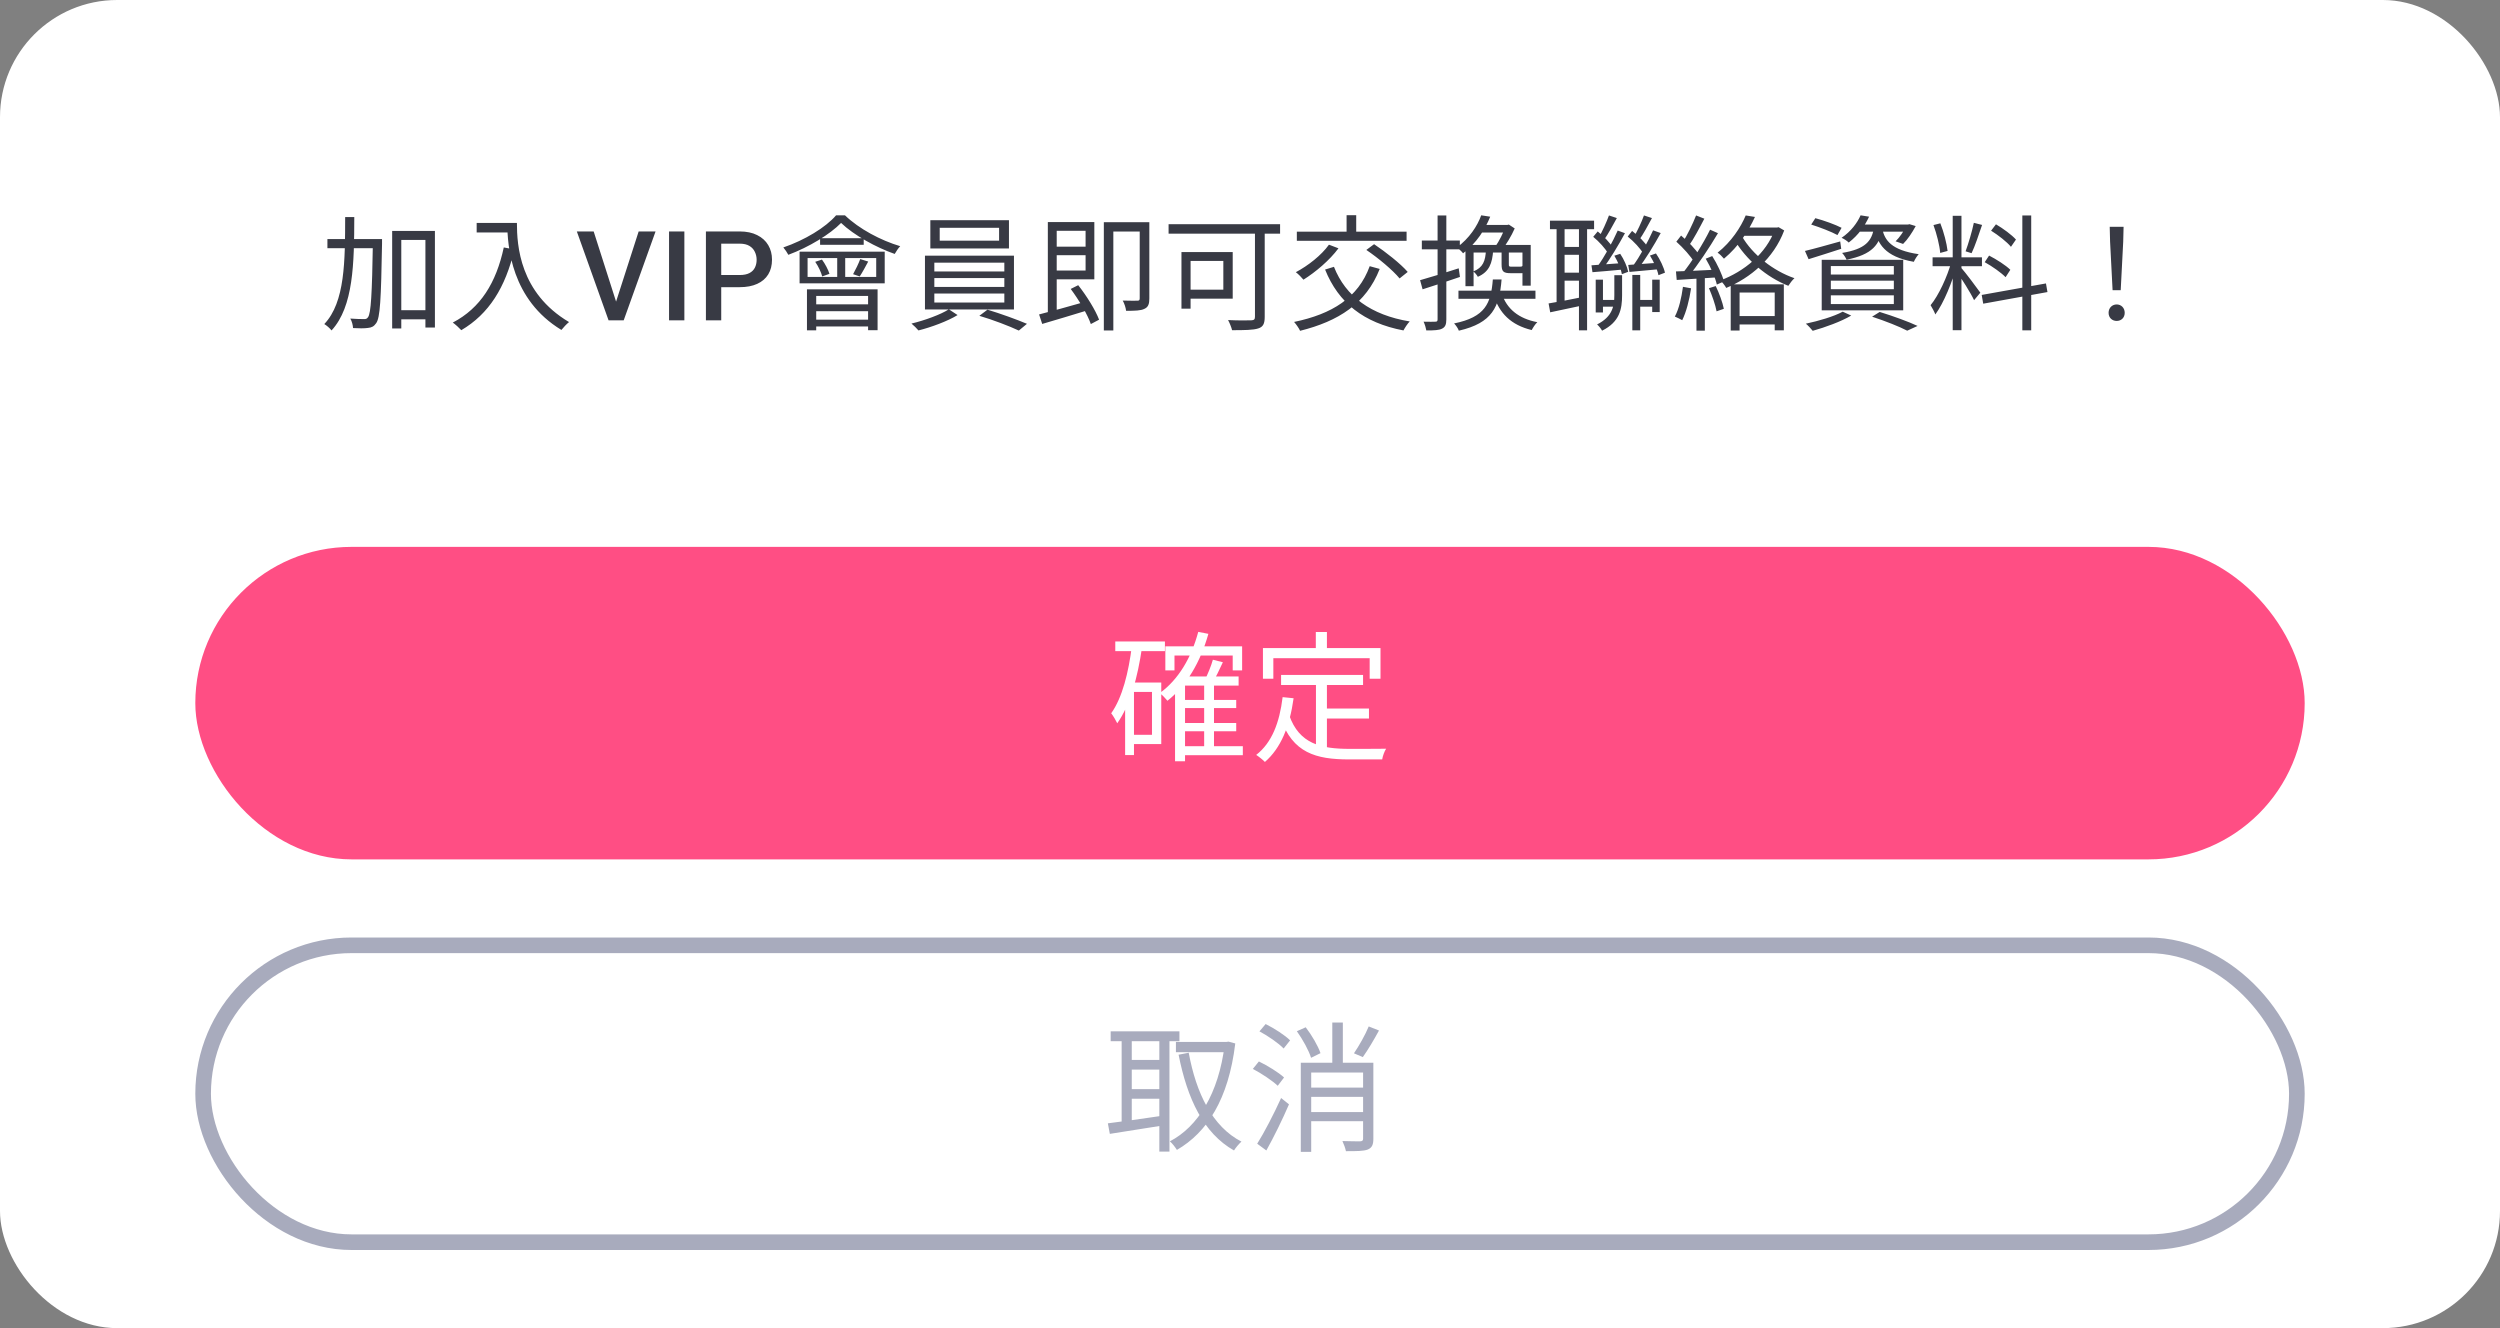 <svg width="320" height="170" viewBox="0 0 320 170" fill="none" xmlns="http://www.w3.org/2000/svg">
<rect x="0" y="0" width="320" height="170" fill="#808080" stroke="none"/>
<rect width="320" height="170" rx="15" fill="white"/>
<path d="M50.741 39.704V40.872H55.093V39.704H50.741ZM41.909 30.6V31.768H48.053V30.6H41.909ZM50.197 29.56V42.04H51.365V30.712H54.453V41.928H55.669V29.56H50.197ZM47.733 30.6V30.888C47.621 37.736 47.477 40.104 47.109 40.6C46.965 40.808 46.821 40.856 46.581 40.84C46.277 40.84 45.589 40.84 44.837 40.776C45.045 41.112 45.173 41.64 45.189 41.992C45.909 42.04 46.645 42.04 47.093 41.976C47.573 41.928 47.861 41.784 48.149 41.368C48.661 40.664 48.773 38.328 48.901 31.208C48.901 31.048 48.901 30.6 48.901 30.6H47.733ZM44.181 27.784C44.165 33.384 44.181 38.664 41.509 41.48C41.813 41.656 42.229 42.024 42.437 42.296C45.253 39.24 45.333 33.688 45.349 27.784H44.181ZM61.013 28.536V29.752H65.541V28.536H61.013ZM64.933 28.536C64.933 31.544 65.461 38.36 71.861 42.232C72.085 41.944 72.565 41.432 72.837 41.224C66.517 37.48 66.165 31.4 66.165 28.536H64.933ZM64.485 31.672C63.509 36.2 61.509 39.432 57.957 41.288C58.277 41.512 58.821 42.008 59.045 42.264C62.581 40.184 64.693 36.808 65.845 31.928L64.485 31.672ZM78.756 38.922L81.748 29.625H83.912L79.834 41H78.373L78.756 38.922ZM75.99 29.625L78.959 38.922L79.365 41H77.896L73.834 29.625H75.99ZM87.599 29.625V41H85.638V29.625H87.599ZM94.677 36.758H91.716V35.203H94.677C95.192 35.203 95.609 35.12 95.927 34.953C96.245 34.786 96.476 34.557 96.622 34.266C96.773 33.969 96.849 33.63 96.849 33.25C96.849 32.891 96.773 32.555 96.622 32.242C96.476 31.924 96.245 31.669 95.927 31.477C95.609 31.284 95.192 31.188 94.677 31.188H92.317V41H90.357V29.625H94.677C95.557 29.625 96.305 29.781 96.919 30.094C97.539 30.401 98.01 30.828 98.333 31.375C98.656 31.917 98.817 32.536 98.817 33.234C98.817 33.969 98.656 34.599 98.333 35.125C98.01 35.651 97.539 36.055 96.919 36.336C96.305 36.617 95.557 36.758 94.677 36.758ZM103.371 33.032H112.155V35.448H103.371V33.032ZM102.347 32.216V36.264H113.243V32.216H102.347ZM104.971 30.488V31.336H110.555V30.488H104.971ZM107.163 32.472V35.816H108.187V32.472H107.163ZM107.659 28.536C109.291 30.104 112.171 31.688 114.523 32.504C114.699 32.2 114.971 31.768 115.227 31.512C112.747 30.776 109.963 29.304 108.155 27.56H107.019C105.691 29.112 102.987 30.744 100.267 31.672C100.491 31.928 100.763 32.344 100.907 32.616C103.563 31.624 106.235 29.992 107.659 28.536ZM104.347 33.512C104.747 34.088 105.115 34.872 105.243 35.384L106.171 35.048C106.011 34.536 105.627 33.784 105.211 33.224L104.347 33.512ZM110.107 33.16C109.915 33.704 109.499 34.552 109.195 35.096L110.043 35.384C110.363 34.904 110.763 34.168 111.131 33.48L110.107 33.16ZM103.291 37.032V42.28H104.475V37.88H111.115V42.264H112.331V37.032H103.291ZM103.995 38.952V39.832H111.643V38.952H103.995ZM103.995 40.92V41.784H111.643V40.92H103.995ZM120.283 29.16H127.883V30.808H120.283V29.16ZM119.083 28.184V31.8H129.147V28.184H119.083ZM119.595 35.592H128.555V36.728H119.595V35.592ZM119.595 37.576H128.555V38.728H119.595V37.576ZM119.595 33.624H128.555V34.744H119.595V33.624ZM118.395 32.728V39.608H129.787V32.728H118.395ZM121.451 39.592C120.443 40.248 118.347 41.016 116.667 41.416C116.955 41.656 117.355 42.04 117.563 42.296C119.211 41.88 121.291 41.112 122.571 40.328L121.451 39.592ZM125.355 40.424C127.051 40.92 129.227 41.752 130.411 42.312L131.451 41.448C130.203 40.92 128.059 40.136 126.395 39.64L125.355 40.424ZM134.699 31.576V32.664H139.403V31.576H134.699ZM134.123 28.424V40.616L135.259 40.376V28.424H134.123ZM133.003 40.248L133.403 41.464C134.987 41 137.179 40.344 139.211 39.72L139.067 38.584C136.811 39.224 134.475 39.88 133.003 40.248ZM137.051 36.984C138.091 38.376 139.211 40.264 139.627 41.48L140.683 40.92C140.235 39.72 139.099 37.88 138.011 36.504L137.051 36.984ZM134.667 28.424V29.544H138.955V34.632H134.667V35.752H140.075V28.424H134.667ZM145.883 28.44V38.184C145.883 38.408 145.819 38.488 145.595 38.488C145.339 38.488 144.571 38.504 143.707 38.472C143.915 38.824 144.107 39.416 144.139 39.784C145.259 39.784 146.027 39.768 146.491 39.528C146.987 39.304 147.115 38.888 147.115 38.2V28.44H145.883ZM141.291 28.44V42.296H142.507V29.64H146.555V28.44H141.291ZM160.635 29.064V40.536C160.635 40.872 160.523 40.984 160.171 41C159.787 41.016 158.491 41.032 157.195 40.968C157.387 41.32 157.627 41.912 157.707 42.264C159.291 42.264 160.411 42.248 161.051 42.04C161.675 41.848 161.883 41.432 161.883 40.568V29.064H160.635ZM151.227 32.264V39.512H152.395V32.264H151.227ZM151.723 32.264V33.4H156.587V37.08H151.723V38.232H157.787V32.264H151.723ZM149.579 28.696V29.912H163.851V28.696H149.579ZM175.323 34.072C173.851 38.12 170.491 40.2 165.643 41.208C165.899 41.496 166.283 42.04 166.411 42.344C171.323 41.112 174.843 38.888 176.603 34.424L175.323 34.072ZM170.107 31.32C169.131 32.68 167.435 34.008 165.867 34.84C166.171 35.064 166.635 35.544 166.843 35.8C168.395 34.824 170.187 33.32 171.323 31.784L170.107 31.32ZM170.747 34.152L169.611 34.504C171.323 38.76 174.539 41.32 179.643 42.296C179.819 41.96 180.171 41.416 180.443 41.144C175.483 40.328 172.235 37.944 170.747 34.152ZM165.995 29.656V30.824H180.043V29.656H165.995ZM172.363 27.544V30.408H173.595V27.544H172.363ZM174.891 31.992C176.427 33.032 178.283 34.584 179.147 35.64L180.187 34.808C179.275 33.752 177.387 32.264 175.883 31.256L174.891 31.992ZM189.595 27.56C189.115 28.904 188.075 30.52 186.459 31.688C186.715 31.832 187.083 32.168 187.275 32.424C189.035 31.08 190.091 29.352 190.747 27.736L189.595 27.56ZM189.659 28.792L189.067 29.768H193.099V28.792H189.659ZM190.203 31.976C190.139 33.416 189.819 34.248 188.587 34.744C188.779 34.888 189.051 35.208 189.163 35.432C190.619 34.792 191.019 33.72 191.131 31.976H190.203ZM192.203 32.008V33.848C192.203 34.76 192.427 34.968 193.387 34.968C193.563 34.968 194.523 34.968 194.715 34.968C195.307 34.968 195.595 34.792 195.691 34.328C195.419 34.28 195.051 34.168 194.859 34.024C194.843 34.104 194.779 34.136 194.555 34.136C194.363 34.136 193.643 34.136 193.499 34.136C193.163 34.136 193.131 34.104 193.131 33.848V32.008H192.203ZM186.683 37.208V38.248H196.539V37.208H186.683ZM192.219 37.56L191.163 37.704C191.899 40.12 193.435 41.608 196.059 42.248C196.219 41.944 196.507 41.48 196.779 41.24C194.363 40.776 192.859 39.528 192.219 37.56ZM188.619 31.352H187.579V36.632H188.619V32.328H195.195V31.352H188.619ZM194.875 31.352V36.568H195.931V31.352H194.875ZM192.699 28.792V29.016C192.443 29.752 191.883 30.888 191.403 31.56C191.643 31.688 192.011 31.896 192.219 32.056C192.763 31.336 193.467 30.2 193.883 29.24L193.131 28.744L192.939 28.792H192.699ZM191.083 35.768C190.843 38.84 190.123 40.584 186.123 41.4C186.347 41.624 186.635 42.04 186.731 42.328C191.019 41.336 191.915 39.304 192.203 35.768H191.083ZM181.771 35.864L182.091 37.032C183.451 36.6 185.211 36.024 186.875 35.448L186.715 34.344C184.891 34.936 183.019 35.512 181.771 35.864ZM181.995 30.792V31.912H186.859V30.792H181.995ZM184.011 27.576V40.888C184.011 41.128 183.915 41.176 183.723 41.176C183.531 41.192 182.923 41.192 182.219 41.176C182.379 41.512 182.523 42.008 182.571 42.296C183.579 42.296 184.203 42.264 184.571 42.072C184.971 41.88 185.131 41.56 185.131 40.888V27.576H184.011ZM198.395 28.248V29.336H204.043V28.248H198.395ZM199.867 31.608V32.616H202.763V31.608H199.867ZM204.619 38.392V39.256H207.019V38.392H204.619ZM209.515 38.392V39.256H212.043V38.392H209.515ZM199.867 34.904V35.928H202.763V34.904H199.867ZM199.243 28.792V39.032H200.267V28.792H199.243ZM202.107 28.792V42.28H203.147V28.792H202.107ZM208.939 35.192V42.28H209.947V35.192H208.939ZM204.251 35.8V39.992H205.179V35.8H204.251ZM211.483 35.8V39.944H212.443V35.8H211.483ZM198.219 38.84L198.427 39.976C199.675 39.72 201.211 39.384 202.715 39.064L202.635 38.008C200.987 38.344 199.355 38.664 198.219 38.84ZM206.635 35.224V37.768C206.635 39.176 206.395 40.536 204.427 41.528C204.635 41.704 204.939 42.088 205.067 42.328C207.323 41.208 207.627 39.56 207.627 37.784V35.224H206.635ZM203.707 33.96L203.835 34.84C204.939 34.76 206.299 34.632 207.691 34.504V33.672C206.171 33.784 204.747 33.896 203.707 33.96ZM203.931 30.312C204.683 30.92 205.483 31.816 205.835 32.44L206.411 31.672C206.075 31.048 205.243 30.216 204.507 29.624L203.931 30.312ZM206.635 32.728C207.083 33.48 207.499 34.456 207.595 35.096L208.411 34.792C208.283 34.152 207.867 33.192 207.387 32.488L206.635 32.728ZM205.947 27.576C205.643 28.408 205.083 29.656 204.635 30.408L205.323 30.696C205.819 29.992 206.443 28.856 206.955 27.912L205.947 27.576ZM207.067 29.512C206.443 30.92 205.355 32.92 204.459 34.12L205.147 34.408C206.043 33.256 207.179 31.352 207.995 29.848L207.067 29.512ZM208.411 33.912L208.571 34.808C209.675 34.712 211.019 34.584 212.395 34.456L212.379 33.624C210.875 33.736 209.451 33.848 208.411 33.912ZM208.347 30.28C209.131 30.904 209.979 31.816 210.347 32.472L210.939 31.672C210.571 31.032 209.707 30.168 208.907 29.56L208.347 30.28ZM211.195 32.712C211.691 33.512 212.155 34.552 212.283 35.224L213.115 34.904C212.971 34.232 212.491 33.208 211.963 32.44L211.195 32.712ZM210.427 27.576C210.123 28.424 209.547 29.656 209.083 30.408L209.819 30.712C210.315 30.008 210.939 28.872 211.451 27.912L210.427 27.576ZM211.595 29.48C210.971 30.872 209.883 32.888 208.987 34.072L209.675 34.392C210.603 33.24 211.739 31.336 212.571 29.832L211.595 29.48ZM221.531 36.392V42.312H222.667V37.448H227.163V42.28H228.331V36.392H221.531ZM222.219 40.456V41.528H227.563V40.456H222.219ZM223.451 27.576C222.827 29.08 221.611 30.952 219.851 32.344C220.091 32.488 220.475 32.872 220.667 33.112C222.555 31.544 223.819 29.544 224.635 27.768L223.451 27.576ZM223.163 29.128L222.635 30.184H227.563V29.128H223.163ZM227.195 29.128V29.352C226.075 32.472 223.227 34.76 220.203 35.896C220.443 36.104 220.811 36.568 220.955 36.856C224.043 35.576 227.019 33.112 228.379 29.496L227.659 29.08L227.451 29.128H227.195ZM222.971 30.248L221.979 30.648C223.483 33.24 226.139 35.496 228.907 36.584C229.083 36.296 229.419 35.848 229.691 35.608C226.971 34.68 224.299 32.568 222.971 30.248ZM217.099 27.576C216.683 28.632 215.947 30.168 215.339 31.08L216.171 31.464C216.795 30.584 217.547 29.16 218.155 27.992L217.099 27.576ZM218.891 29.4C218.043 31.128 216.539 33.56 215.355 35L216.091 35.416C217.275 34.008 218.811 31.688 219.899 29.848L218.891 29.4ZM214.571 30.936C215.435 31.704 216.443 32.824 216.875 33.576L217.515 32.664C217.083 31.944 216.075 30.904 215.179 30.152L214.571 30.936ZM218.331 33.112C218.955 34.168 219.563 35.544 219.755 36.424L220.667 36.024C220.443 35.16 219.819 33.8 219.163 32.776L218.331 33.112ZM214.523 34.744L214.619 35.832C216.075 35.736 218.011 35.624 219.931 35.496L219.947 34.504C217.915 34.616 215.915 34.696 214.523 34.744ZM218.747 36.888C219.147 37.816 219.579 39.048 219.723 39.848L220.651 39.528C220.491 38.728 220.059 37.512 219.611 36.616L218.747 36.888ZM215.419 36.712C215.227 38.12 214.907 39.544 214.379 40.52C214.635 40.632 215.115 40.856 215.323 40.984C215.835 39.96 216.235 38.408 216.459 36.904L215.419 36.712ZM217.147 35.192V42.328H218.219V35.192H217.147ZM231.835 28.744C232.955 29.096 234.443 29.672 235.195 30.088L235.723 29.16C234.955 28.76 233.467 28.216 232.363 27.928L231.835 28.744ZM231.035 32.12L231.499 33.176C232.715 32.808 234.219 32.312 235.675 31.848L235.547 30.904C233.883 31.368 232.187 31.848 231.035 32.12ZM237.899 28.744L237.195 29.656H244.331V28.744H237.899ZM244.011 28.744V28.92C243.691 29.592 243.147 30.392 242.635 30.888L243.595 31.224C244.171 30.664 244.763 29.768 245.211 28.936L244.411 28.696L244.203 28.744H244.011ZM239.883 29.064C239.611 30.888 238.747 31.88 235.787 32.376C235.995 32.584 236.251 32.984 236.363 33.24C239.627 32.584 240.651 31.336 240.987 29.064H239.883ZM240.939 29.352L239.963 29.448C240.379 31.128 241.179 32.856 244.971 33.512C245.099 33.208 245.371 32.776 245.595 32.536C242.043 32.024 241.259 30.712 240.939 29.352ZM238.155 27.56C237.739 28.52 236.923 29.624 235.723 30.44C236.011 30.568 236.427 30.824 236.635 31.048C237.883 30.088 238.699 28.904 239.243 27.736L238.155 27.56ZM234.347 35.928H242.411V37.016H234.347V35.928ZM234.347 37.8H242.411V38.92H234.347V37.8ZM234.347 34.056H242.411V35.144H234.347V34.056ZM233.179 33.256V39.72H243.611V33.256H233.179ZM239.627 40.536C241.371 41.112 243.115 41.8 244.123 42.328L245.451 41.72C244.299 41.176 242.363 40.472 240.603 39.928L239.627 40.536ZM235.867 39.896C234.715 40.52 232.795 41.08 231.147 41.432C231.419 41.64 231.835 42.104 232.027 42.344C233.627 41.896 235.659 41.16 236.955 40.392L235.867 39.896ZM249.947 27.624V42.264H251.067V27.624H249.947ZM247.371 32.936V34.072H253.691V32.936H247.371ZM249.771 33.528C249.259 35.4 248.139 37.832 247.115 39.064C247.307 39.384 247.595 39.896 247.723 40.248C248.795 38.792 249.931 36.024 250.491 33.848L249.771 33.528ZM251.035 34.28L250.443 34.776C250.971 35.464 252.283 37.56 252.683 38.424L253.483 37.464C253.115 36.936 251.483 34.76 251.035 34.28ZM247.483 28.808C247.899 29.928 248.267 31.416 248.347 32.376L249.291 32.12C249.179 31.16 248.811 29.704 248.363 28.584L247.483 28.808ZM252.651 28.52C252.427 29.608 251.947 31.208 251.595 32.168L252.363 32.408C252.795 31.512 253.291 30.008 253.707 28.792L252.651 28.52ZM258.859 27.576V42.28H259.995V27.576H258.859ZM253.659 37.752L253.851 38.872L262.075 37.384L261.883 36.28L253.659 37.752ZM254.859 29.528C255.787 30.104 256.891 30.968 257.403 31.592L258.043 30.664C257.515 30.072 256.411 29.256 255.483 28.712L254.859 29.528ZM254.043 33.56C255.003 34.088 256.155 34.904 256.715 35.48L257.323 34.536C256.747 33.96 255.563 33.208 254.603 32.712L254.043 33.56ZM270.411 37.144H271.451L271.771 30.936L271.819 29.032H270.043L270.091 30.936L270.411 37.144ZM270.939 41.08C271.499 41.08 271.963 40.68 271.963 40.04C271.963 39.4 271.499 38.968 270.939 38.968C270.363 38.968 269.899 39.4 269.899 40.04C269.899 40.68 270.363 41.08 270.939 41.08Z" fill="#383A44"/>
<g clip-path="url(#clip0_39_6186)">
<rect x="25" y="70" width="270" height="40" rx="20" fill="#FF4E84"/>
<path d="M151.198 89.592L151.198 90.636L158.236 90.636L158.236 89.592L151.198 89.592ZM151.198 92.544L151.198 93.606L158.236 93.606L158.236 92.544L151.198 92.544ZM151.216 95.514L151.216 96.666L159.082 96.666L159.082 95.514L151.216 95.514ZM149.164 82.734L149.164 85.812L150.334 85.812L150.334 83.904L157.786 83.904L157.786 85.812L158.992 85.812L158.992 82.734L149.164 82.734ZM154.132 87.45L154.132 96.126L155.392 96.126L155.392 87.45L154.132 87.45ZM151.684 86.586L151.576 86.586L150.406 87.81L150.406 97.44L151.684 97.44L151.684 87.756L158.542 87.756L158.542 86.586L151.684 86.586ZM153.376 80.88C152.494 84.192 150.838 86.982 148.462 88.71C148.75 88.944 149.236 89.448 149.434 89.7C151.864 87.774 153.646 84.786 154.672 81.132L153.376 80.88ZM155.248 84.444C155.032 85.236 154.564 86.37 154.186 87.09L155.23 87.396C155.608 86.712 156.094 85.704 156.526 84.768L155.248 84.444ZM142.756 82.104L142.756 83.346L149.11 83.346L149.11 82.104L142.756 82.104ZM144.574 87.36L144.574 88.566L147.454 88.566L147.454 94.056L144.574 94.056L144.574 95.244L148.642 95.244L148.642 87.36L144.574 87.36ZM144.88 82.698C144.448 86.082 143.674 89.268 142.234 91.302C142.486 91.608 142.864 92.274 143.008 92.58C144.682 90.222 145.618 86.676 146.176 82.896L144.88 82.698ZM144.016 87.36L144.016 96.648L145.15 96.648L145.15 87.36L144.016 87.36ZM163.978 86.388L163.978 87.684L174.472 87.684L174.472 86.388L163.978 86.388ZM169.162 90.69L169.162 91.968L175.228 91.968L175.228 90.69L169.162 90.69ZM168.442 87.054L168.442 95.982L169.846 96.162L169.846 87.054L168.442 87.054ZM164.176 89.232C163.78 92.49 162.808 95.064 160.792 96.63C161.116 96.828 161.692 97.296 161.908 97.53C163.942 95.766 165.076 93.012 165.58 89.376L164.176 89.232ZM165.022 91.554L163.924 91.968C165.472 96.36 168.406 97.206 172.69 97.206L176.92 97.206C176.974 96.81 177.208 96.162 177.424 95.838C176.542 95.856 173.428 95.856 172.762 95.856C169.108 95.856 166.3 95.226 165.022 91.554ZM168.424 80.898L168.424 83.814L169.846 83.814L169.846 80.898L168.424 80.898ZM161.656 82.95L161.656 86.874L162.988 86.874L162.988 84.246L175.318 84.246L175.318 86.874L176.704 86.874L176.704 82.95L161.656 82.95Z" fill="white"/>
</g>
<g clip-path="url(#clip1_39_6186)">
<rect x="25" y="120" width="270" height="40" rx="20" fill="white"/>
<path d="M150.518 133.364L150.518 134.678L157.16 134.678L157.16 133.364L150.518 133.364ZM142.166 132.014L142.166 133.274L150.968 133.274L150.968 132.014L142.166 132.014ZM144.272 135.668L144.272 136.91L148.952 136.91L148.952 135.668L144.272 135.668ZM144.272 139.412L144.272 140.636L148.952 140.636L148.952 139.412L144.272 139.412ZM156.764 133.364L156.764 133.688C155.99 140.006 153.308 144.236 149.744 146.09C150.05 146.342 150.428 146.846 150.644 147.188C154.496 144.956 157.25 140.726 158.114 133.562L157.25 133.328L156.998 133.364L156.764 133.364ZM152.156 134.75L150.86 135.002C151.976 140.654 154.046 145.046 157.952 147.26C158.168 146.9 158.6 146.396 158.906 146.126C155.198 144.218 153.11 139.952 152.156 134.75ZM143.57 132.5L143.57 144.182L144.866 144.182L144.866 132.5L143.57 132.5ZM148.394 132.5L148.394 147.404L149.69 147.404L149.69 132.5L148.394 132.5ZM141.806 143.786L142.058 145.136C143.93 144.848 146.522 144.434 148.988 144.038L148.916 142.796C146.288 143.192 143.57 143.57 141.806 143.786ZM167.366 139.214L167.366 140.402L175.07 140.402L175.07 139.214L167.366 139.214ZM167.33 142.346L167.33 143.516L175.07 143.516L175.07 142.346L167.33 142.346ZM175.196 131.384C174.764 132.446 173.936 133.904 173.306 134.822L174.44 135.308C175.088 134.408 175.862 133.094 176.51 131.906L175.196 131.384ZM165.998 131.996C166.754 133.058 167.528 134.462 167.816 135.398L169.022 134.804C168.716 133.886 167.906 132.5 167.132 131.492L165.998 131.996ZM166.502 136.028L166.502 147.44L167.834 147.44L167.834 137.288L175.142 137.288L175.142 136.028L166.502 136.028ZM174.476 136.028L174.476 145.748C174.476 145.982 174.386 146.072 174.098 146.09C173.828 146.09 172.874 146.09 171.83 146.054C172.01 146.432 172.208 146.99 172.28 147.35C173.648 147.35 174.548 147.35 175.088 147.134C175.628 146.9 175.79 146.504 175.79 145.748L175.79 136.028L174.476 136.028ZM170.534 130.88L170.534 136.82L171.884 136.82L171.884 130.88L170.534 130.88ZM161.21 132.014C162.326 132.608 163.676 133.544 164.306 134.21L165.134 133.166C164.468 132.5 163.118 131.636 162.002 131.078L161.21 132.014ZM160.364 136.82C161.498 137.414 162.866 138.332 163.55 138.98L164.36 137.918C163.658 137.27 162.254 136.406 161.138 135.866L160.364 136.82ZM160.922 146.396L162.092 147.26C163.046 145.55 164.162 143.282 164.99 141.356L163.982 140.546C163.046 142.616 161.804 144.992 160.922 146.396Z" fill="#A8ABBD"/>
</g>
<rect x="26" y="121" width="268" height="38" rx="19" stroke="#A8ABBD" stroke-width="2"/>
<defs>
<clipPath id="clip0_39_6186">
<rect x="25" y="70" width="270" height="40" rx="20" fill="white"/>
</clipPath>
<clipPath id="clip1_39_6186">
<rect x="25" y="120" width="270" height="40" rx="20" fill="white"/>
</clipPath>
</defs>
</svg>
